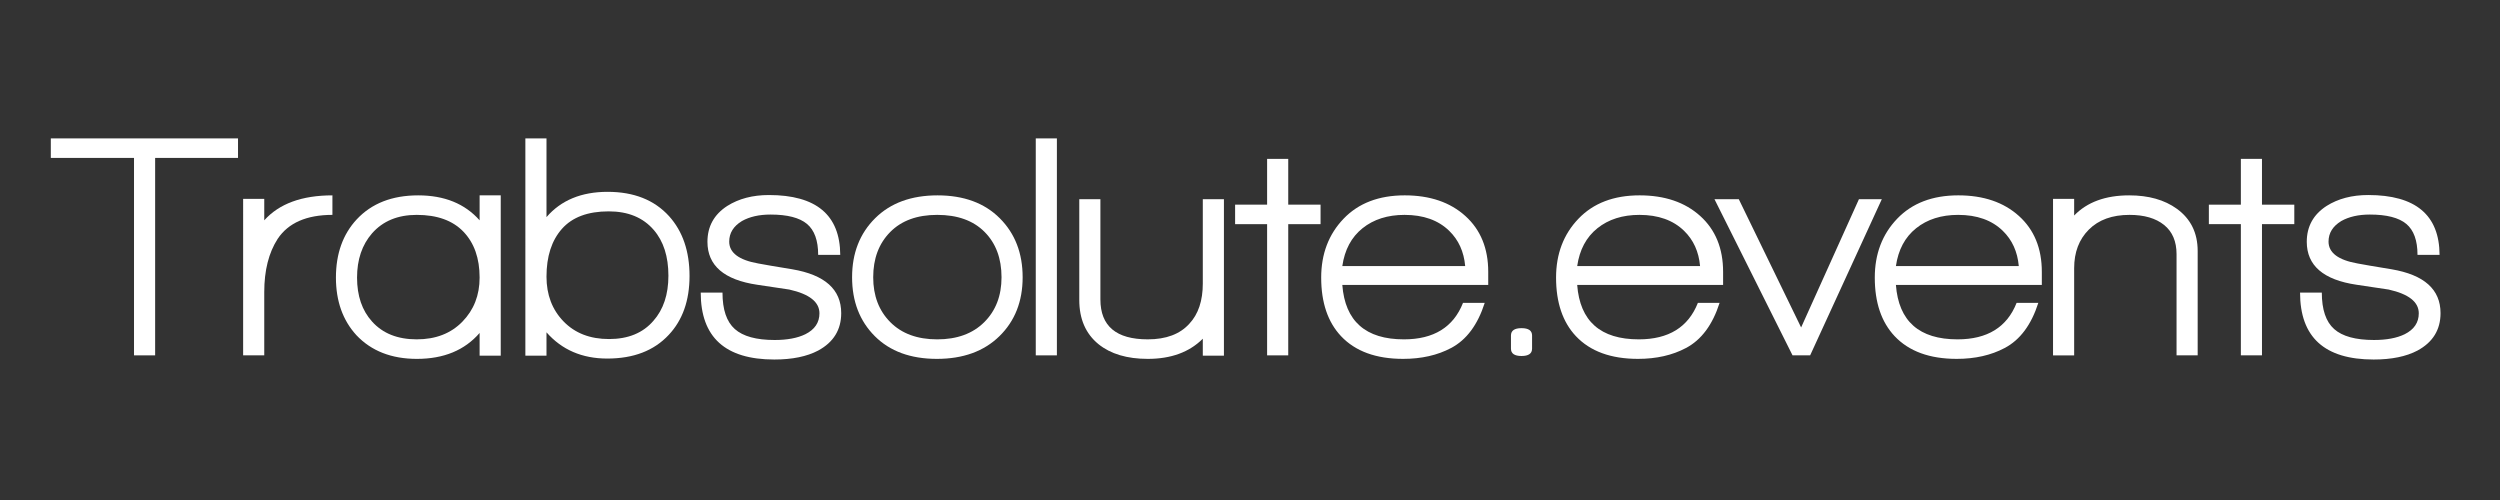 <?xml version="1.0" encoding="utf-8"?>
<!-- Generator: Adobe Illustrator 16.0.0, SVG Export Plug-In . SVG Version: 6.00 Build 0)  -->
<!DOCTYPE svg PUBLIC "-//W3C//DTD SVG 1.1//EN" "http://www.w3.org/Graphics/SVG/1.1/DTD/svg11.dtd">
<svg version="1.1" id="name" xmlns="http://www.w3.org/2000/svg" xmlns:xlink="http://www.w3.org/1999/xlink" x="0px" y="0px"
	 width="500px" height="100px" viewBox="0 0 500 100" enable-background="new 0 0 500 100" xml:space="preserve">
<rect x="0" y="0" width="500" height="100" fill="#333333" stroke="none"/>
<g id="_x2E_events">
	<path fill="#FFFFFF" d="M31.027,31.583v39.489h-4.224V31.583h-16.64V27.68h37.44v3.903H31.027z"/>
	<path fill="#FFFFFF" d="M55.539,47.765c-1.792,2.768-2.688,6.321-2.688,10.665v12.643h-4.224V39.776h4.224v4.288
		c2.986-3.328,7.53-4.992,13.632-4.992v3.904C61.32,42.976,57.672,44.573,55.539,47.765z"/>
	<path fill="#FFFFFF" d="M95.922,71.137v-4.545c-2.987,3.455-7.168,5.184-12.544,5.184c-5.078,0-9.11-1.578-12.096-4.736
		c-2.731-2.984-4.096-6.826-4.096-11.52c0-4.778,1.386-8.661,4.16-11.648c2.986-3.2,7.082-4.8,12.288-4.8
		c5.248,0,9.344,1.664,12.288,4.992v-4.992h4.224v32.065H95.922z M92.698,46.351c-2.149-2.25-5.266-3.375-9.351-3.375
		c-3.788,0-6.767,1.23-8.937,3.692c-2,2.292-3,5.244-3,8.851c0,3.65,1,6.58,3,8.787c2.128,2.377,5.107,3.564,8.937,3.564
		c3.787,0,6.83-1.178,9.128-3.533c2.298-2.355,3.447-5.295,3.447-8.818C95.922,51.656,94.847,48.601,92.698,46.351z"/>
	<path fill="#FFFFFF" d="M133.746,66.977c-2.944,3.156-7.04,4.734-12.288,4.734c-5.035,0-9.088-1.748-12.16-5.248v4.674h-4.224
		V27.68h4.224v15.743c2.901-3.369,6.976-5.056,12.224-5.056s9.344,1.622,12.288,4.864c2.73,3.03,4.096,7.019,4.096,11.967
		C137.906,60.107,136.519,64.031,133.746,66.977z M130.746,45.984c-2.128-2.474-5.129-3.712-9.001-3.712
		c-4.17,0-7.287,1.163-9.351,3.488s-3.096,5.515-3.096,9.568c0,3.627,1.138,6.613,3.415,8.959c2.276,2.348,5.308,3.521,9.096,3.521
		c3.83,0,6.787-1.217,8.873-3.648c2-2.262,3-5.27,3-9.023C133.682,51.295,132.703,48.246,130.746,45.984z"/>
	<path fill="#FFFFFF" d="M163.634,70.111c-2.262,1.195-5.184,1.793-8.768,1.793c-9.814,0-14.72-4.459-14.72-13.377h4.352
		c0,3.395,0.821,5.822,2.464,7.281C148.604,67.27,151.26,68,154.93,68c2.517,0,4.565-0.385,6.144-1.156
		c1.877-0.941,2.816-2.336,2.816-4.178c0-2.27-2.007-3.854-6.02-4.754c-0.299-0.041-2.433-0.359-6.401-0.957
		c-6.653-0.98-9.979-3.844-9.979-8.588c0-3.077,1.322-5.47,3.968-7.18c2.304-1.452,5.077-2.18,8.32-2.18
		c9.472,0,14.229,3.99,14.272,11.969h-4.416c0-2.881-0.747-4.945-2.24-6.193c-1.494-1.247-3.926-1.871-7.296-1.871
		c-2.262,0-4.16,0.43-5.696,1.288c-1.707,1.03-2.56,2.404-2.56,4.12c0,2.232,1.941,3.692,5.824,4.377
		c1.109,0.215,3.37,0.6,6.784,1.158c6.528,1.109,9.792,4.033,9.792,8.768C168.242,65.951,166.706,68.447,163.634,70.111z"/>
	<path fill="#FFFFFF" d="M199.889,67.232c-3.094,3.029-7.264,4.543-12.512,4.543c-5.248,0-9.387-1.514-12.416-4.543
		c-3.03-3.029-4.544-6.955-4.544-11.777c0-4.82,1.536-8.756,4.608-11.807c3.072-3.05,7.232-4.576,12.48-4.576
		s9.397,1.526,12.448,4.576c3.05,3.051,4.576,6.987,4.576,11.807C204.529,60.277,202.982,64.203,199.889,67.232z M196.913,46.382
		c-2.262-2.271-5.419-3.406-9.472-3.406c-4.011,0-7.147,1.146-9.408,3.438c-2.262,2.292-3.392,5.306-3.392,9.041
		c0,3.693,1.141,6.688,3.424,8.979c2.282,2.293,5.408,3.438,9.376,3.438c3.968,0,7.104-1.145,9.408-3.438
		c2.304-2.291,3.456-5.285,3.456-8.979C200.305,51.678,199.174,48.654,196.913,46.382z"/>
	<path fill="#FFFFFF" d="M207.153,71.072V27.68h4.224v43.392H207.153z"/>
	<path fill="#FFFFFF" d="M240.56,71.137v-3.393c-2.688,2.688-6.358,4.031-11.008,4.031c-4.139,0-7.424-0.98-9.856-2.943
		c-2.56-2.09-3.84-5.035-3.84-8.832V39.839h4.224v20.051c0,5.32,3.157,7.98,9.472,7.98c3.669,0,6.442-1.043,8.32-3.129
		c1.792-1.914,2.688-4.596,2.688-8.045V39.839h4.225v31.297H240.56z"/>
	<path fill="#FFFFFF" d="M257.648,44.832v26.241h-4.225V44.832h-6.4v-3.903h6.4v-9.152h4.225v9.152h6.463v3.903H257.648z"/>
	<path fill="#FFFFFF" d="M268.463,56.992c0.553,7.254,4.66,10.879,12.324,10.879c5.959,0,9.898-2.432,11.814-7.295h4.342
		c-1.408,4.395-3.648,7.402-6.721,9.023c-2.73,1.451-5.932,2.176-9.6,2.176c-5.42,0-9.559-1.514-12.416-4.543
		c-2.646-2.816-3.969-6.721-3.969-11.713c0-4.736,1.494-8.661,4.48-11.776c2.986-3.114,7.061-4.672,12.225-4.672
		c5.033,0,9.076,1.376,12.127,4.128s4.576,6.475,4.576,11.167v2.625H268.463z M289.83,46.156c-2.182-2.12-5.154-3.18-8.92-3.18
		c-3.379,0-6.182,0.891-8.404,2.672c-2.225,1.781-3.572,4.304-4.043,7.567h24.576C292.781,50.333,291.713,47.98,289.83,46.156z"/>
</g>
<g id="trabsolute">
	<path fill="#FFFFFF" d="M304.303,71.199c-1.408,0-2.111-0.49-2.111-1.471v-2.625c0-0.98,0.703-1.473,2.111-1.473
		s2.111,0.492,2.111,1.473v2.625C306.414,70.709,305.711,71.199,304.303,71.199z"/>
	<path fill="#FFFFFF" d="M315.439,56.992c0.553,7.254,4.66,10.879,12.322,10.879c5.961,0,9.898-2.432,11.814-7.295h4.342
		c-1.408,4.395-3.648,7.402-6.719,9.023c-2.732,1.451-5.932,2.176-9.602,2.176c-5.418,0-9.557-1.514-12.416-4.543
		c-2.645-2.816-3.967-6.721-3.967-11.713c0-4.736,1.492-8.661,4.48-11.776c2.984-3.114,7.061-4.672,12.223-4.672
		c5.035,0,9.078,1.376,12.129,4.128c3.049,2.752,4.576,6.475,4.576,11.167v2.625H315.439z M336.807,46.156
		c-2.182-2.12-5.156-3.18-8.92-3.18c-3.381,0-6.182,0.891-8.406,2.672s-3.572,4.304-4.041,7.567h24.574
		C339.758,50.333,338.689,47.98,336.807,46.156z"/>
	<path fill="#FFFFFF" d="M362.029,71.072h-3.52l-15.615-31.233h4.865l12.465,25.651l11.564-25.651h4.576L362.029,71.072z"/>
	<path fill="#FFFFFF" d="M379.182,56.992c0.553,7.254,4.66,10.879,12.324,10.879c5.959,0,9.898-2.432,11.814-7.295h4.342
		c-1.408,4.395-3.648,7.402-6.721,9.023c-2.73,1.451-5.932,2.176-9.6,2.176c-5.42,0-9.559-1.514-12.416-4.543
		c-2.646-2.816-3.969-6.721-3.969-11.713c0-4.736,1.494-8.661,4.48-11.776c2.986-3.114,7.061-4.672,12.225-4.672
		c5.033,0,9.076,1.376,12.127,4.128s4.576,6.475,4.576,11.167v2.625H379.182z M400.549,46.156c-2.182-2.12-5.154-3.18-8.92-3.18
		c-3.379,0-6.182,0.891-8.404,2.672c-2.225,1.781-3.572,4.304-4.043,7.567h24.576C403.5,50.333,402.432,47.98,400.549,46.156z"/>
	<path fill="#FFFFFF" d="M435.309,71.072V50.83c0-2.554-0.832-4.501-2.496-5.842s-3.967-2.012-6.912-2.012
		c-3.455,0-6.166,0.979-8.127,2.938c-1.963,1.958-2.943,4.534-2.943,7.727v17.432h-4.225V39.776h4.225v3.328
		c2.602-2.688,6.271-4.032,11.008-4.032c3.881,0,7.061,0.896,9.535,2.688c2.773,2.006,4.16,4.821,4.16,8.447v20.865H435.309z"/>
	<path fill="#FFFFFF" d="M452.396,44.832v26.241h-4.223V44.832h-6.4v-3.903h6.4v-9.152h4.223v9.152h6.465v3.903H452.396z"/>
	<path fill="#FFFFFF" d="M483.5,70.111c-2.262,1.195-5.184,1.793-8.768,1.793c-9.814,0-14.721-4.459-14.721-13.377h4.352
		c0,3.395,0.822,5.822,2.465,7.281c1.643,1.461,4.297,2.191,7.969,2.191c2.516,0,4.564-0.385,6.143-1.156
		c1.877-0.941,2.816-2.336,2.816-4.178c0-2.27-2.008-3.854-6.02-4.754c-0.299-0.041-2.434-0.359-6.402-0.957
		c-6.652-0.98-9.979-3.844-9.979-8.588c0-3.077,1.322-5.47,3.969-7.18c2.305-1.452,5.076-2.18,8.32-2.18
		c9.471,0,14.229,3.99,14.271,11.969H483.5c0-2.881-0.746-4.945-2.24-6.193c-1.494-1.247-3.926-1.871-7.295-1.871
		c-2.264,0-4.16,0.43-5.697,1.288c-1.707,1.03-2.561,2.404-2.561,4.12c0,2.232,1.941,3.692,5.824,4.377
		c1.109,0.215,3.371,0.6,6.785,1.158c6.527,1.109,9.791,4.033,9.791,8.768C488.107,65.951,486.572,68.447,483.5,70.111z"/>
</g>
</svg>
